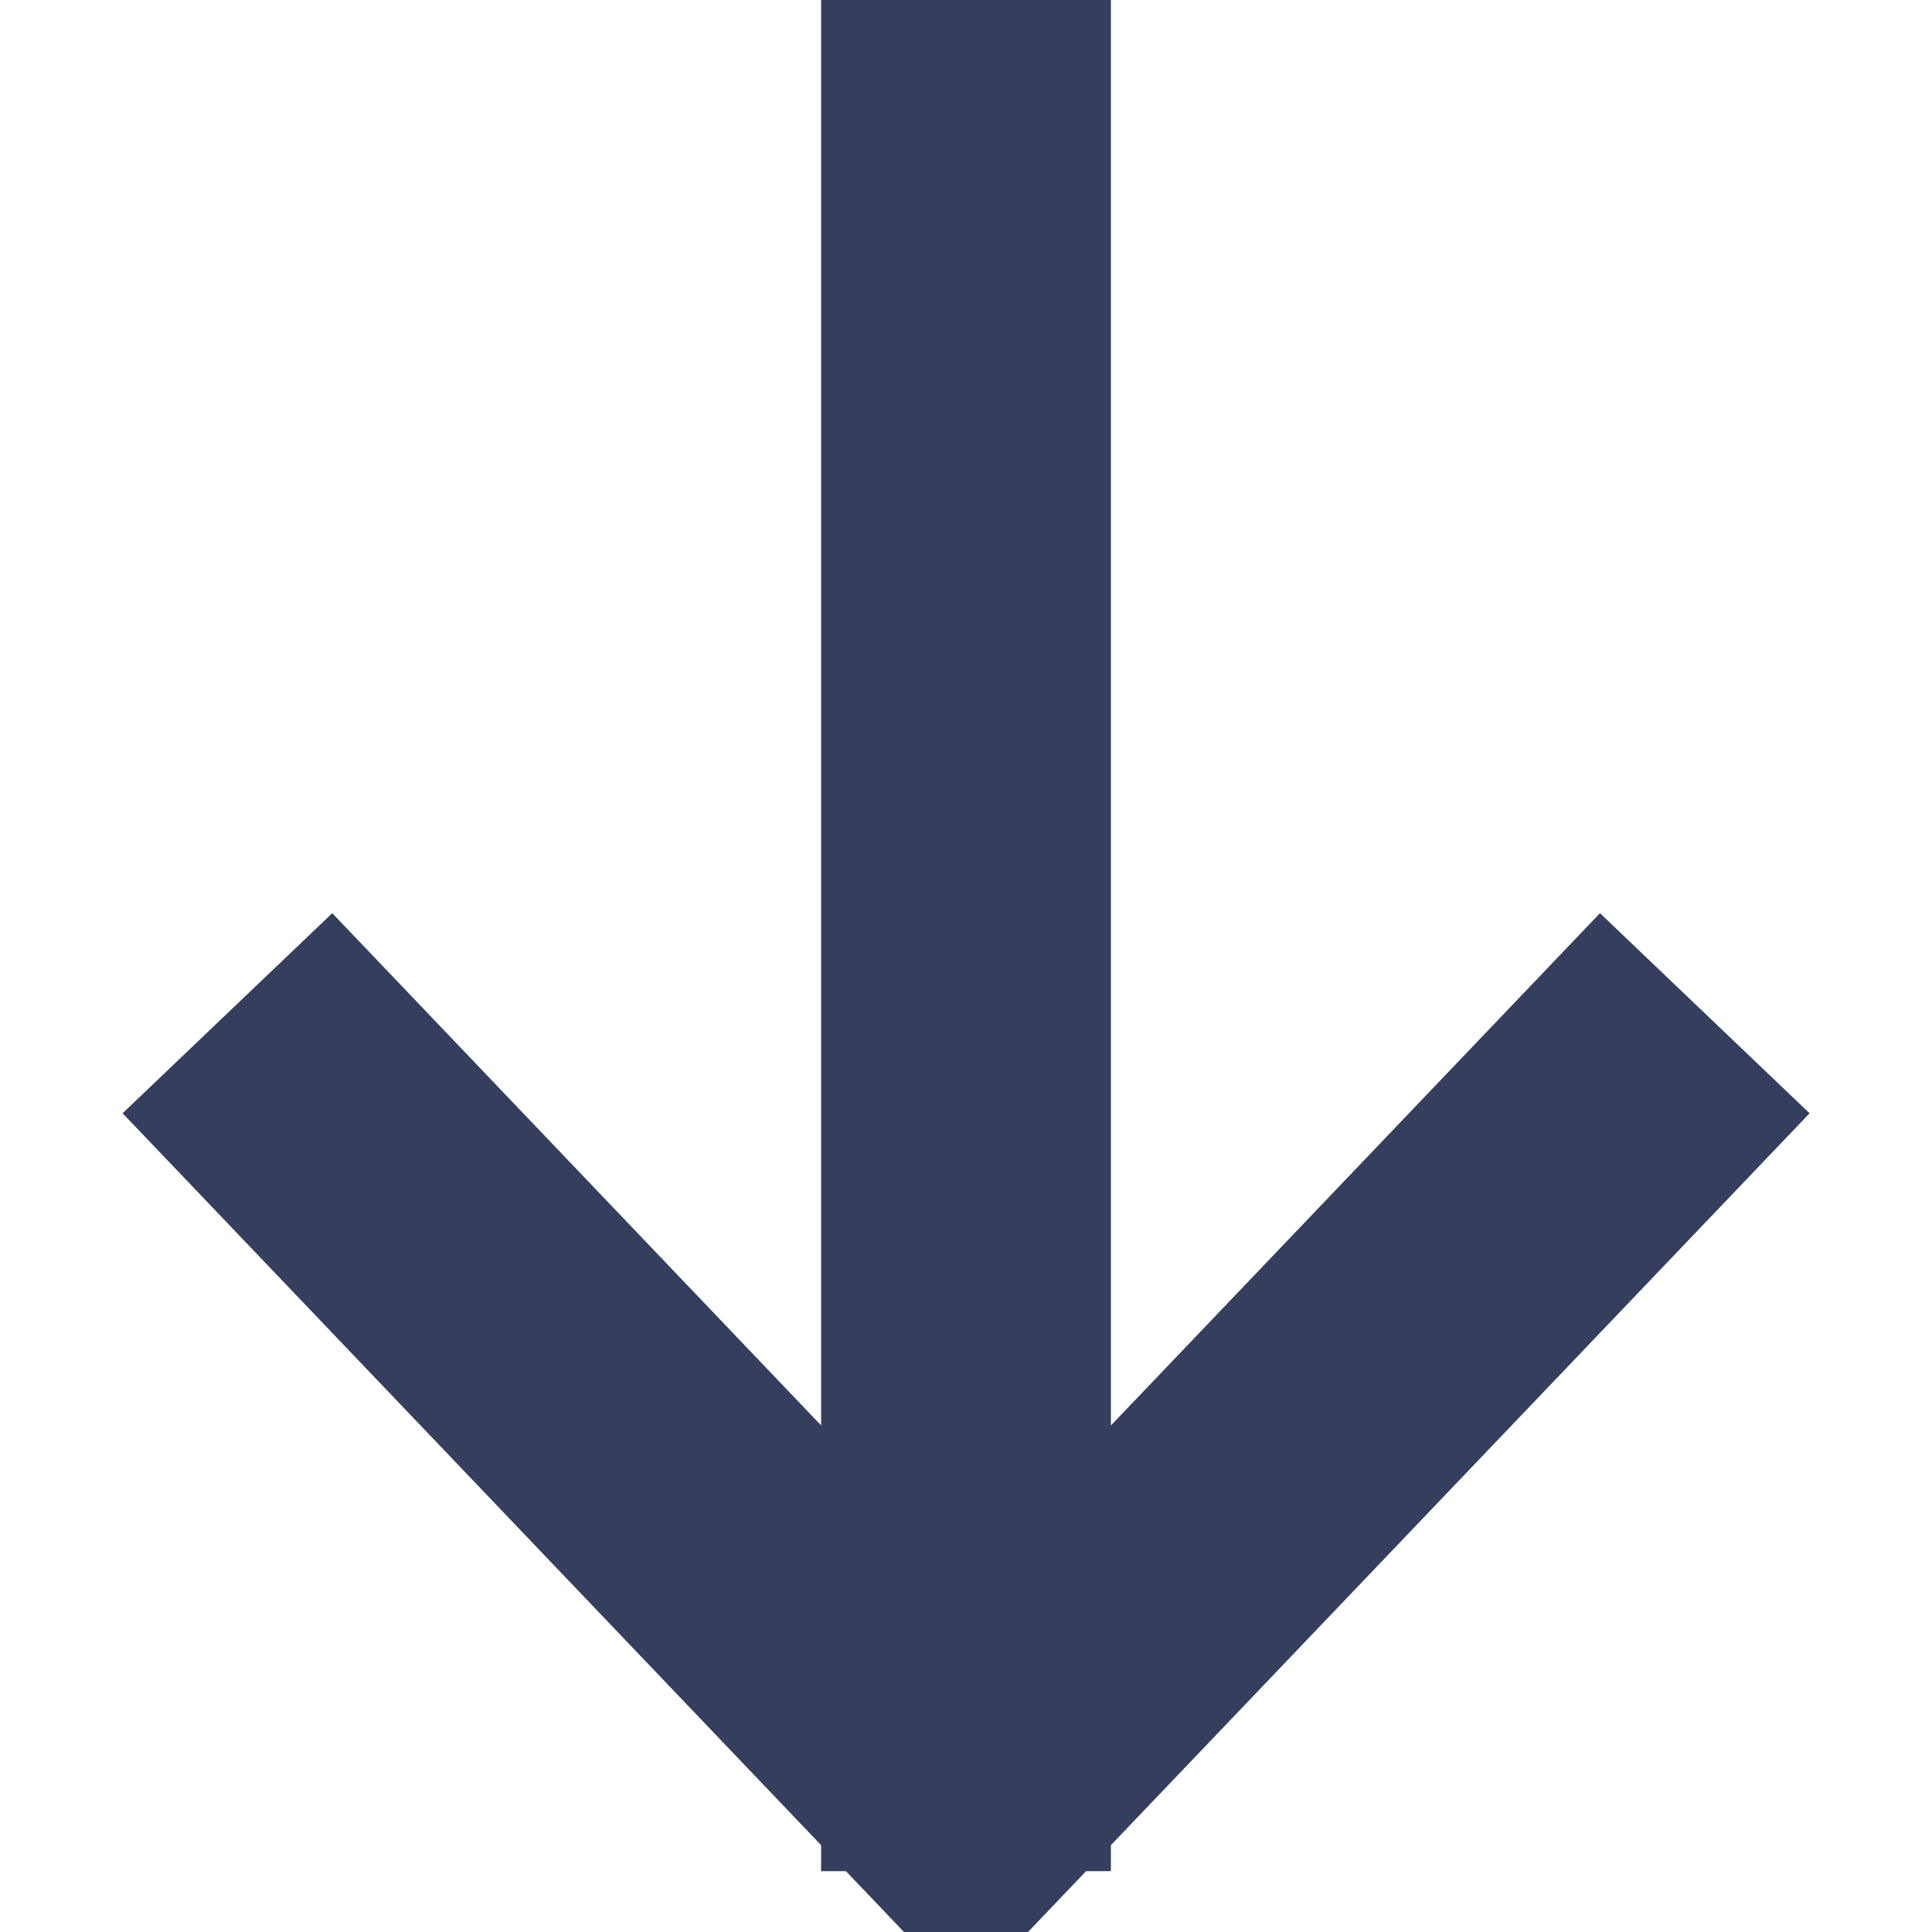 <svg width="10" height="10" viewBox="0 0 10 10" fill="none" xmlns="http://www.w3.org/2000/svg">
<g clip-path="url(#clip0_134_468)">
<path d="M8.306 5.787L5 9.25L1.695 5.787" stroke="#353E5C" stroke-width="1.5" stroke-linecap="square"/>
<path d="M5 8.935L5 0.75" stroke="#353E5C" stroke-width="1.5" stroke-linecap="square" stroke-linejoin="round"/>
</g>
<defs>
<clipPath id="clip0_134_468">
<rect width="10" height="10" fill="white"/>
</clipPath>
</defs>
</svg>
